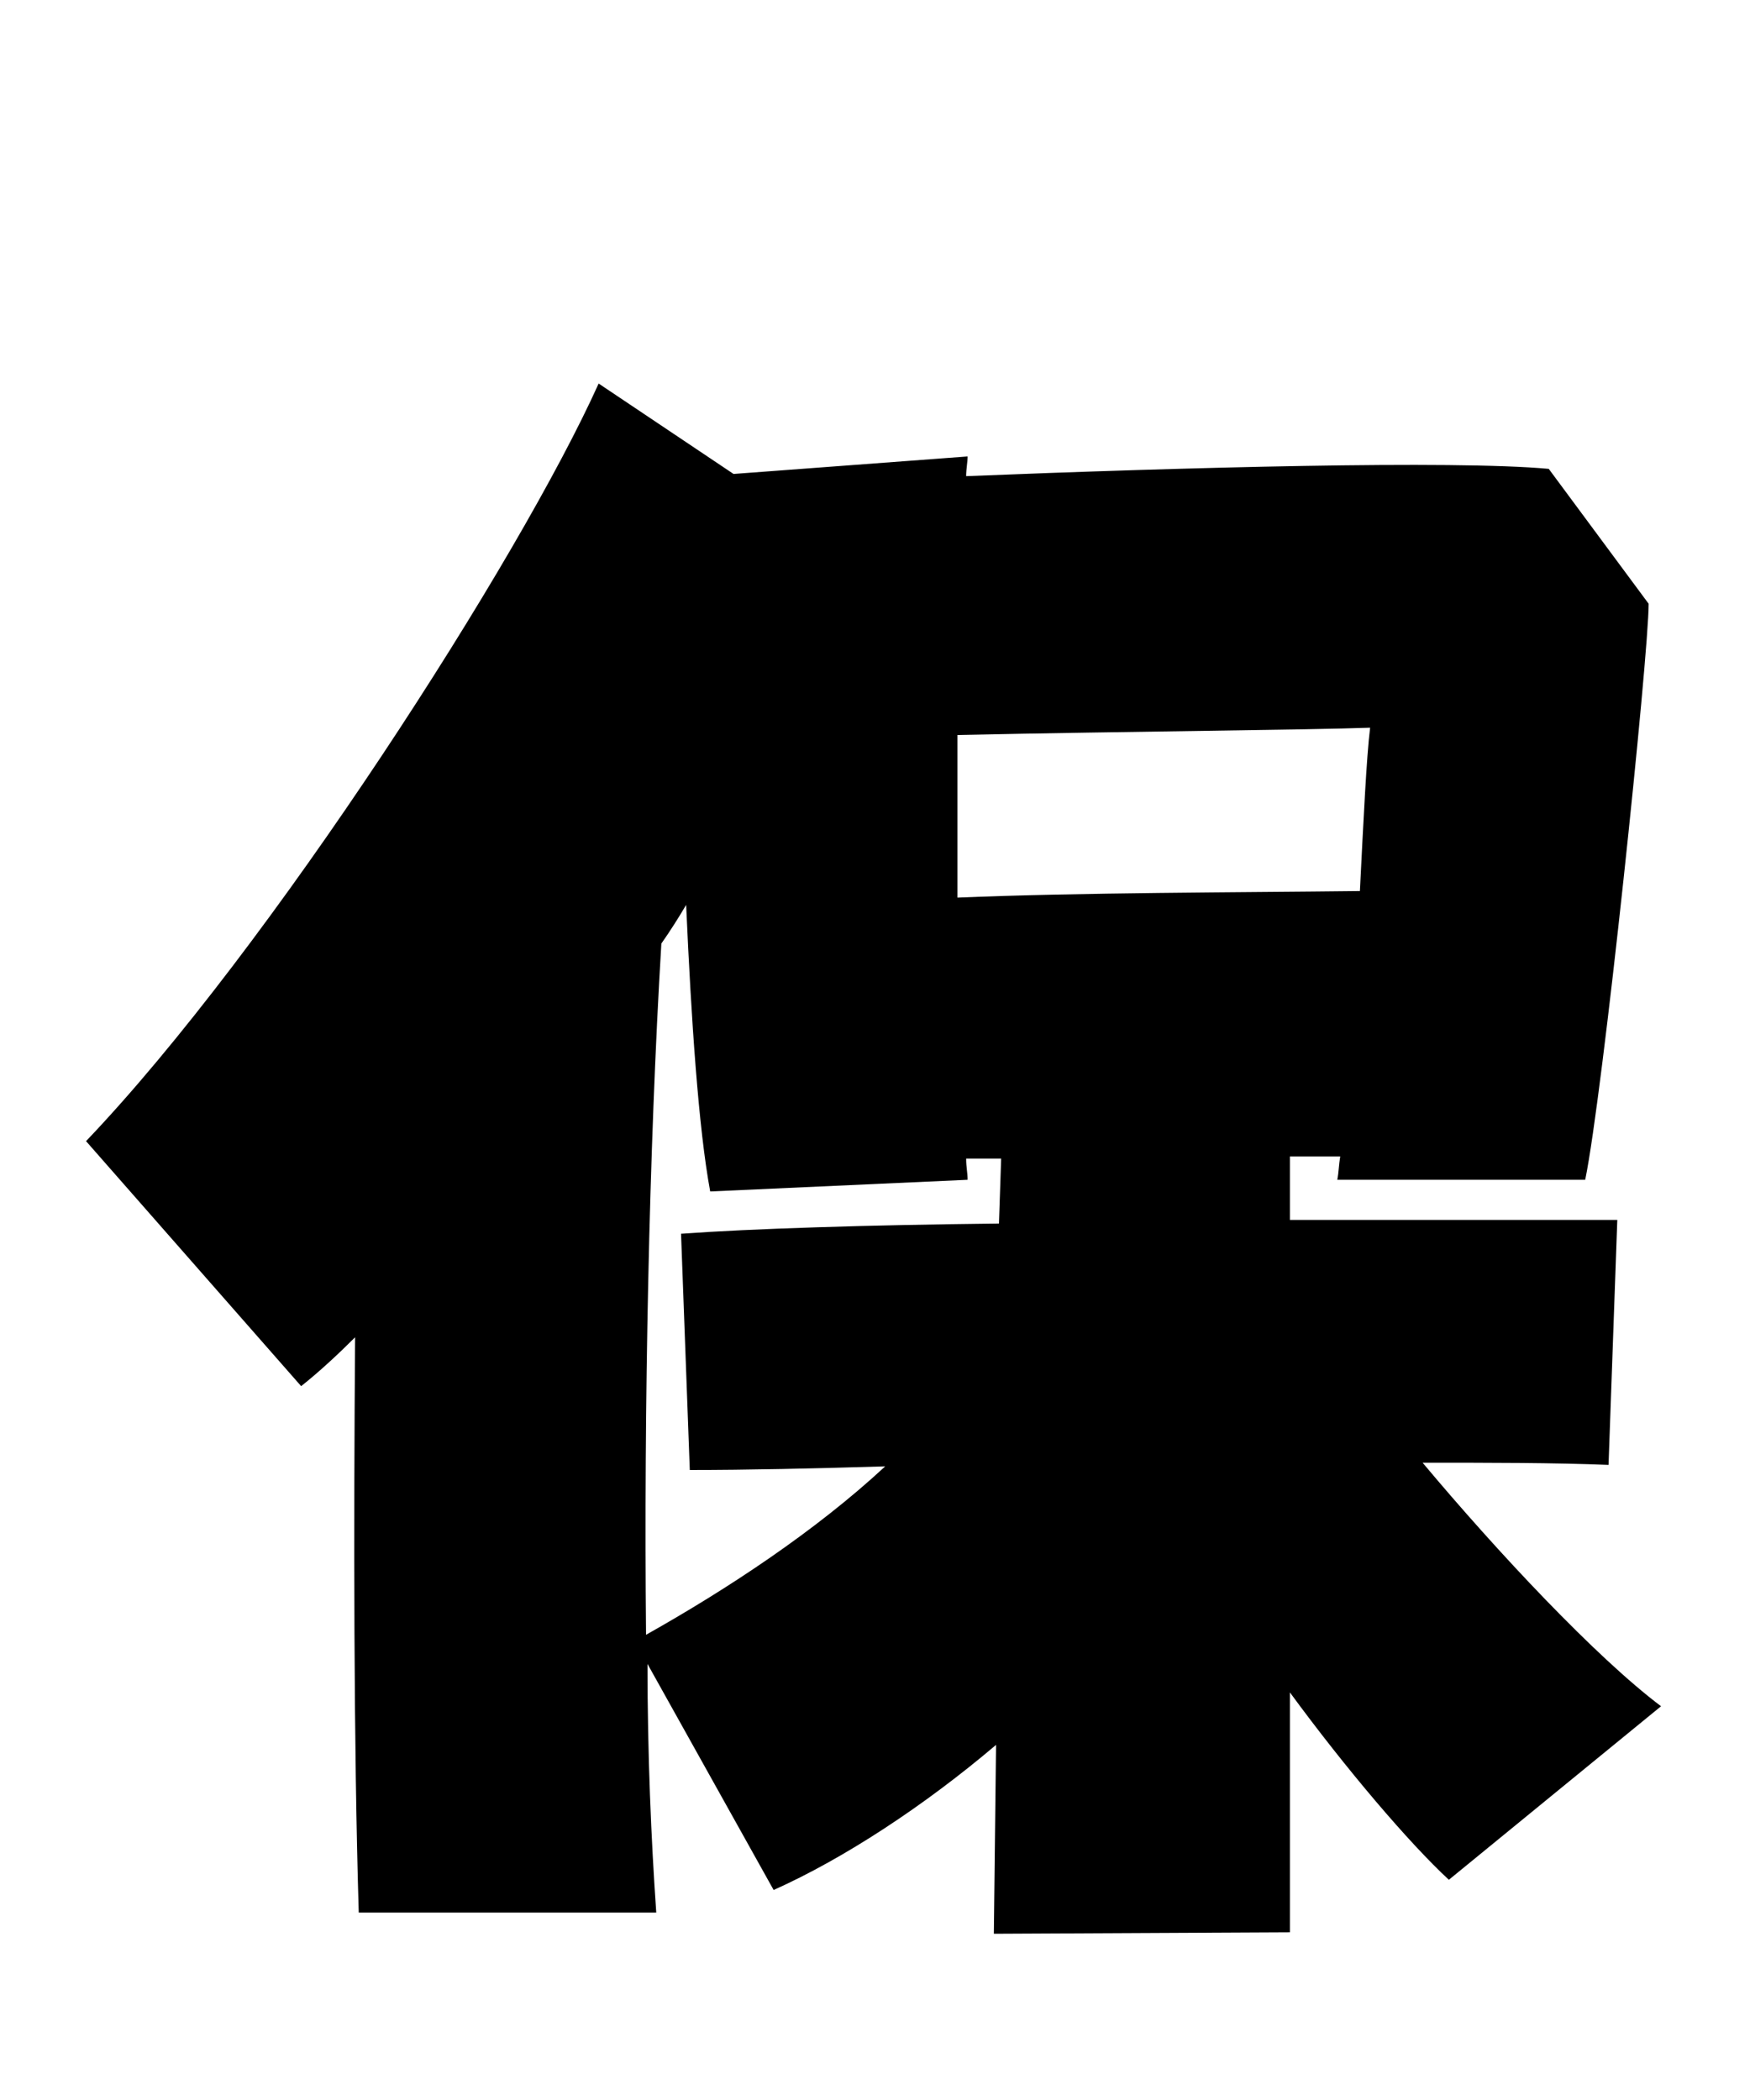 
    <svg xmlns="http://www.w3.org/2000/svg" viewBox="0 0 24 28.8">
      <path d="M19.51 20.06C20.45 20.06 21.31 20.06 22.06 20.09L22.18 16.73L17.69 16.73L17.69 15.86L18.38 15.86C18.36 15.98 18.36 16.08 18.34 16.18L21.74 16.18C21.98 15.02 22.61 9 22.61 8.28L21.24 6.43C19.92 6.31 16.25 6.41 13.25 6.53C13.25 6.43 13.27 6.34 13.27 6.26L10.06 6.50L8.21 5.26C7.13 7.66 3.70 13.01 1.18 15.65L4.13 19.01C4.37 18.82 4.63 18.58 4.87 18.34C4.85 20.93 4.85 23.93 4.92 26.23L9 26.23C8.93 25.22 8.88 24.07 8.88 22.82L10.61 25.92C11.57 25.49 12.67 24.77 13.66 23.93L13.63 26.52L17.69 26.50L17.69 23.21C18.46 24.26 19.32 25.27 19.87 25.78L22.78 23.40C21.89 22.73 20.54 21.29 19.51 20.06ZM18.79 9.98C18.74 10.39 18.70 11.23 18.65 12.22C16.97 12.24 14.81 12.24 13.13 12.31L13.13 10.08C15.53 10.03 17.95 10.01 18.79 9.98ZM8.86 22.42C8.83 19.32 8.90 15.77 9.07 12.94C9.19 12.77 9.31 12.58 9.41 12.41C9.48 13.99 9.58 15.48 9.74 16.34L13.27 16.18C13.27 16.08 13.25 16.01 13.25 15.89L13.73 15.89L13.70 16.78C11.90 16.80 10.30 16.85 9.34 16.92L9.46 20.16C10.25 20.16 11.16 20.14 12.14 20.11C11.18 21 9.98 21.79 8.86 22.42Z" transform="translate(0, 0)" />
    </svg>
  